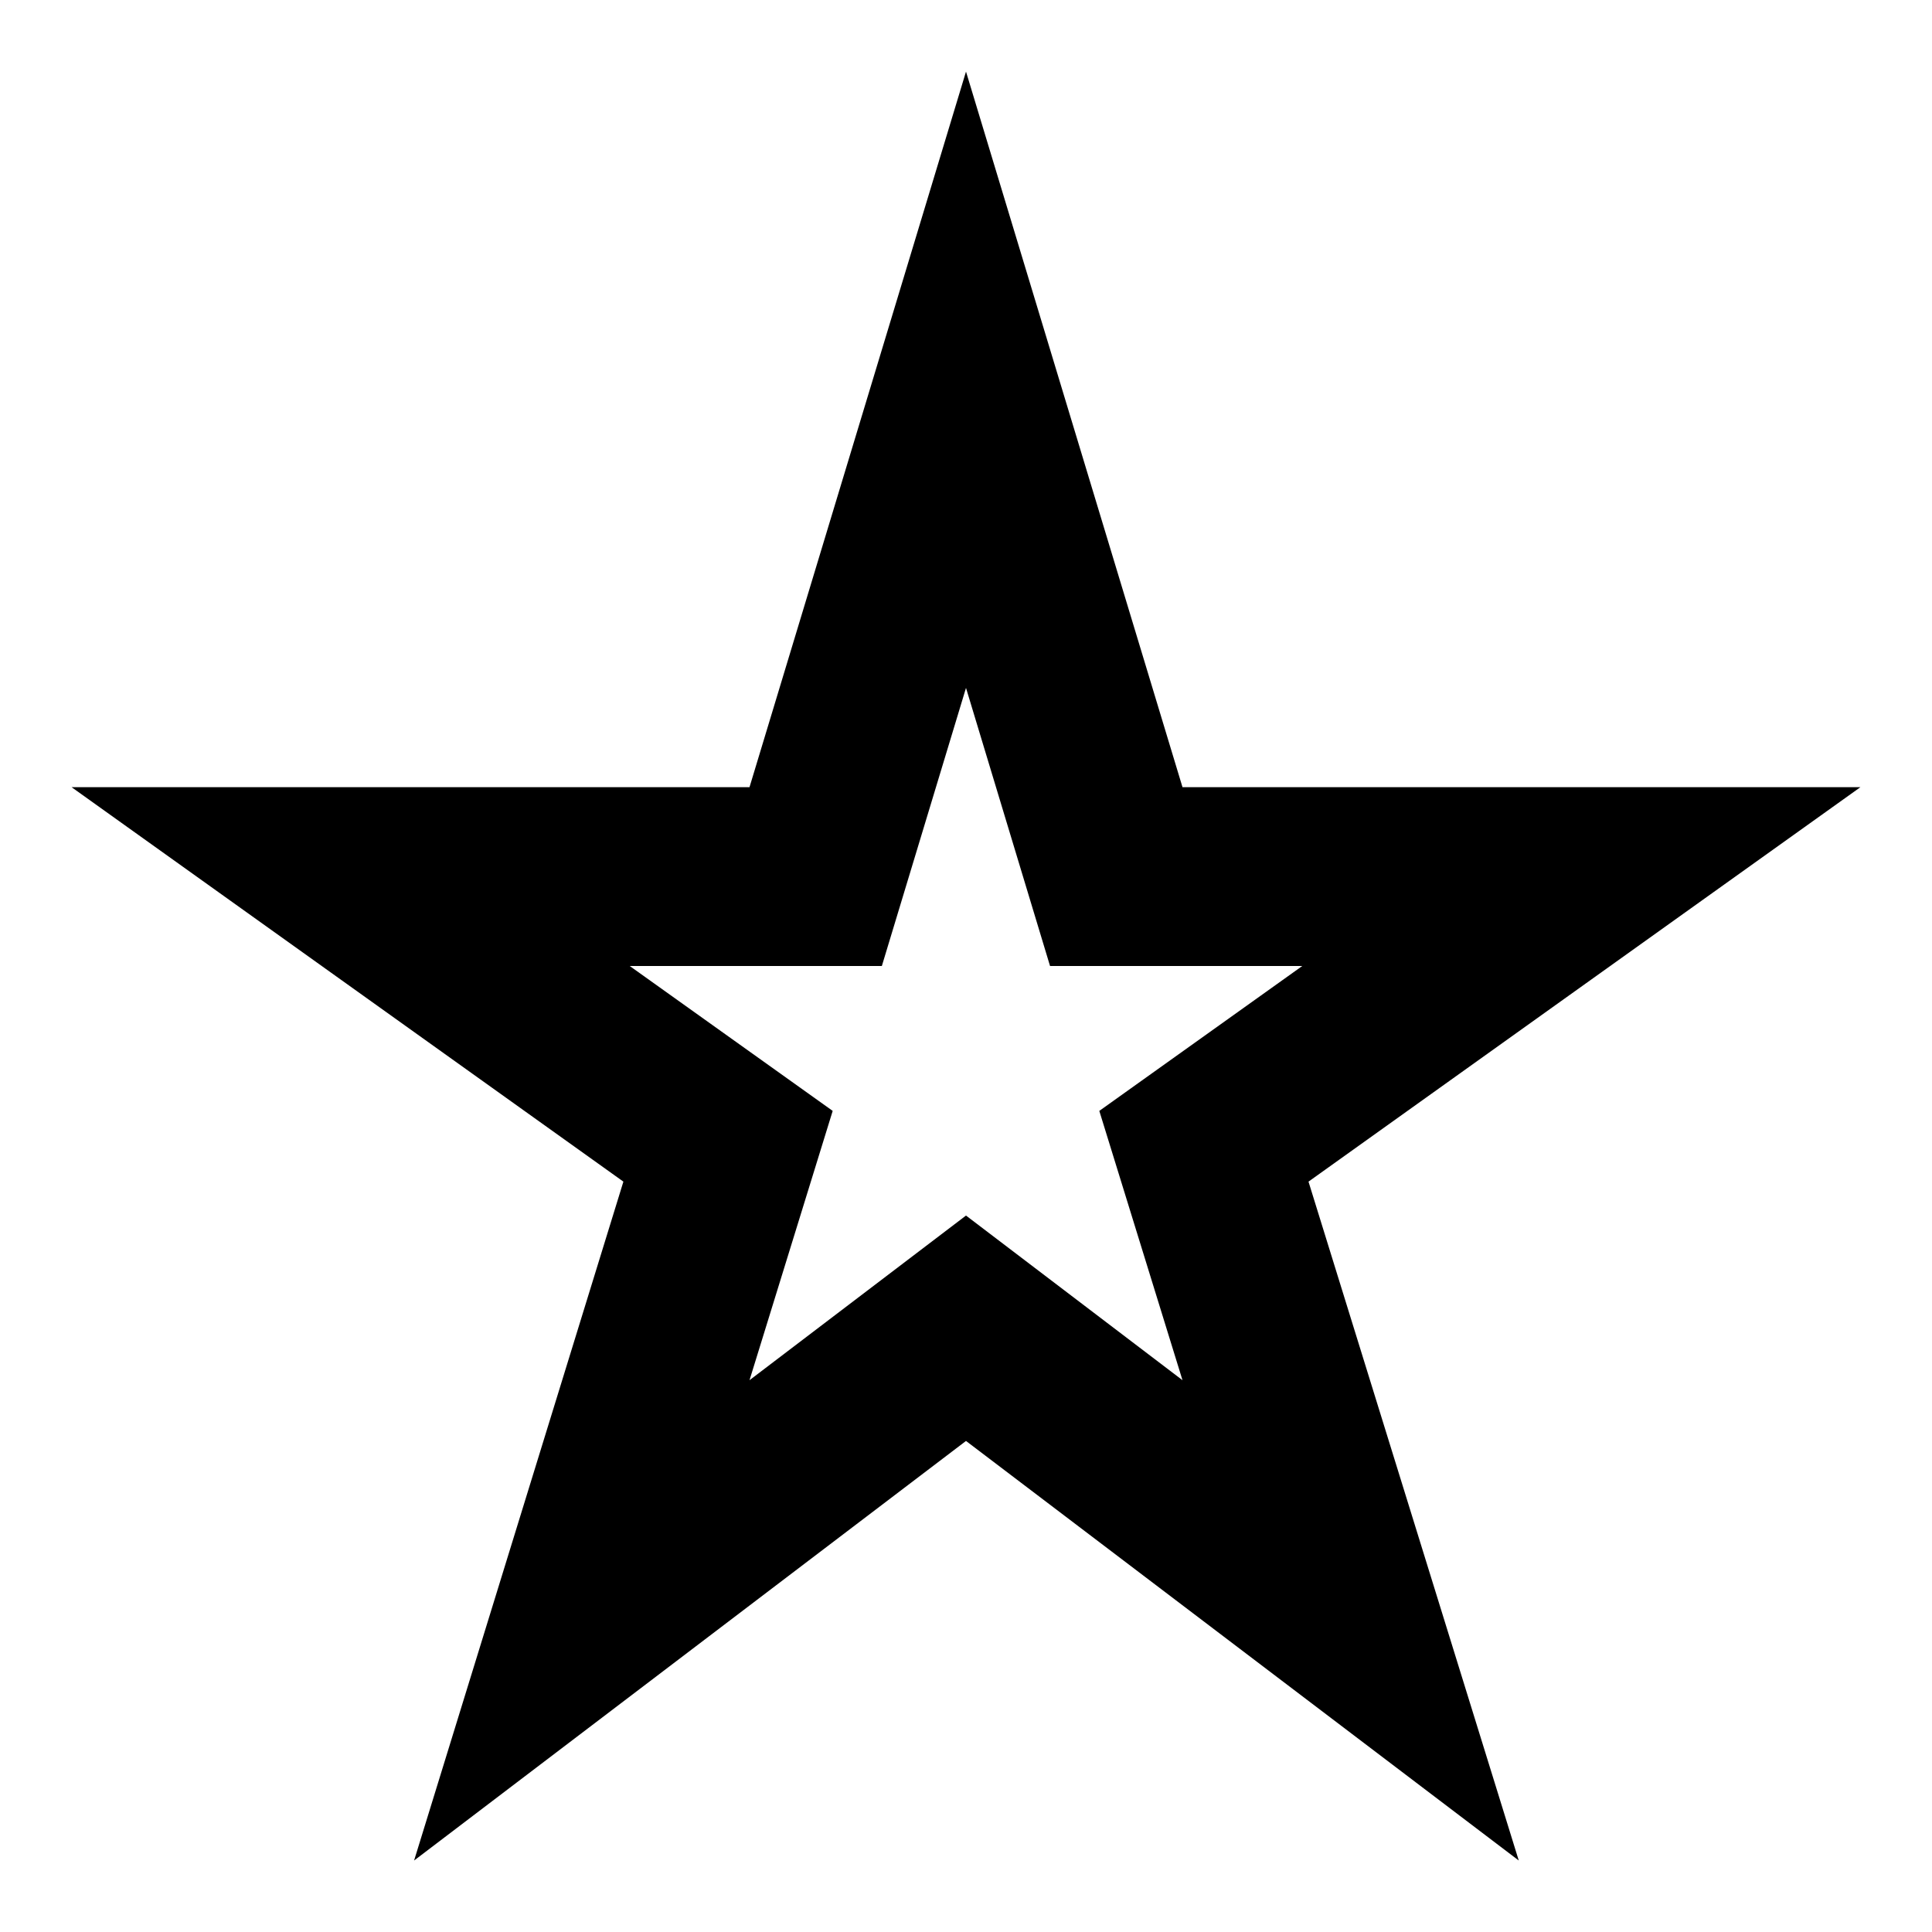 <svg width="18" height="18" viewBox="0 0 18 18" fill="none" xmlns="http://www.w3.org/2000/svg">
<path d="M9 6.409L9.783 9H12.133L10.242 10.35L11.017 12.859L9 11.325L6.983 12.859L7.758 10.35L5.867 9H8.216L9 6.409ZM9 0.667L6.983 7.334H0.667L5.808 11.009L3.858 17.334L9 13.425L14.15 17.334L12.191 11.009L17.333 7.334H11.017L9 0.667Z" fill="currentColor"/>
</svg>
